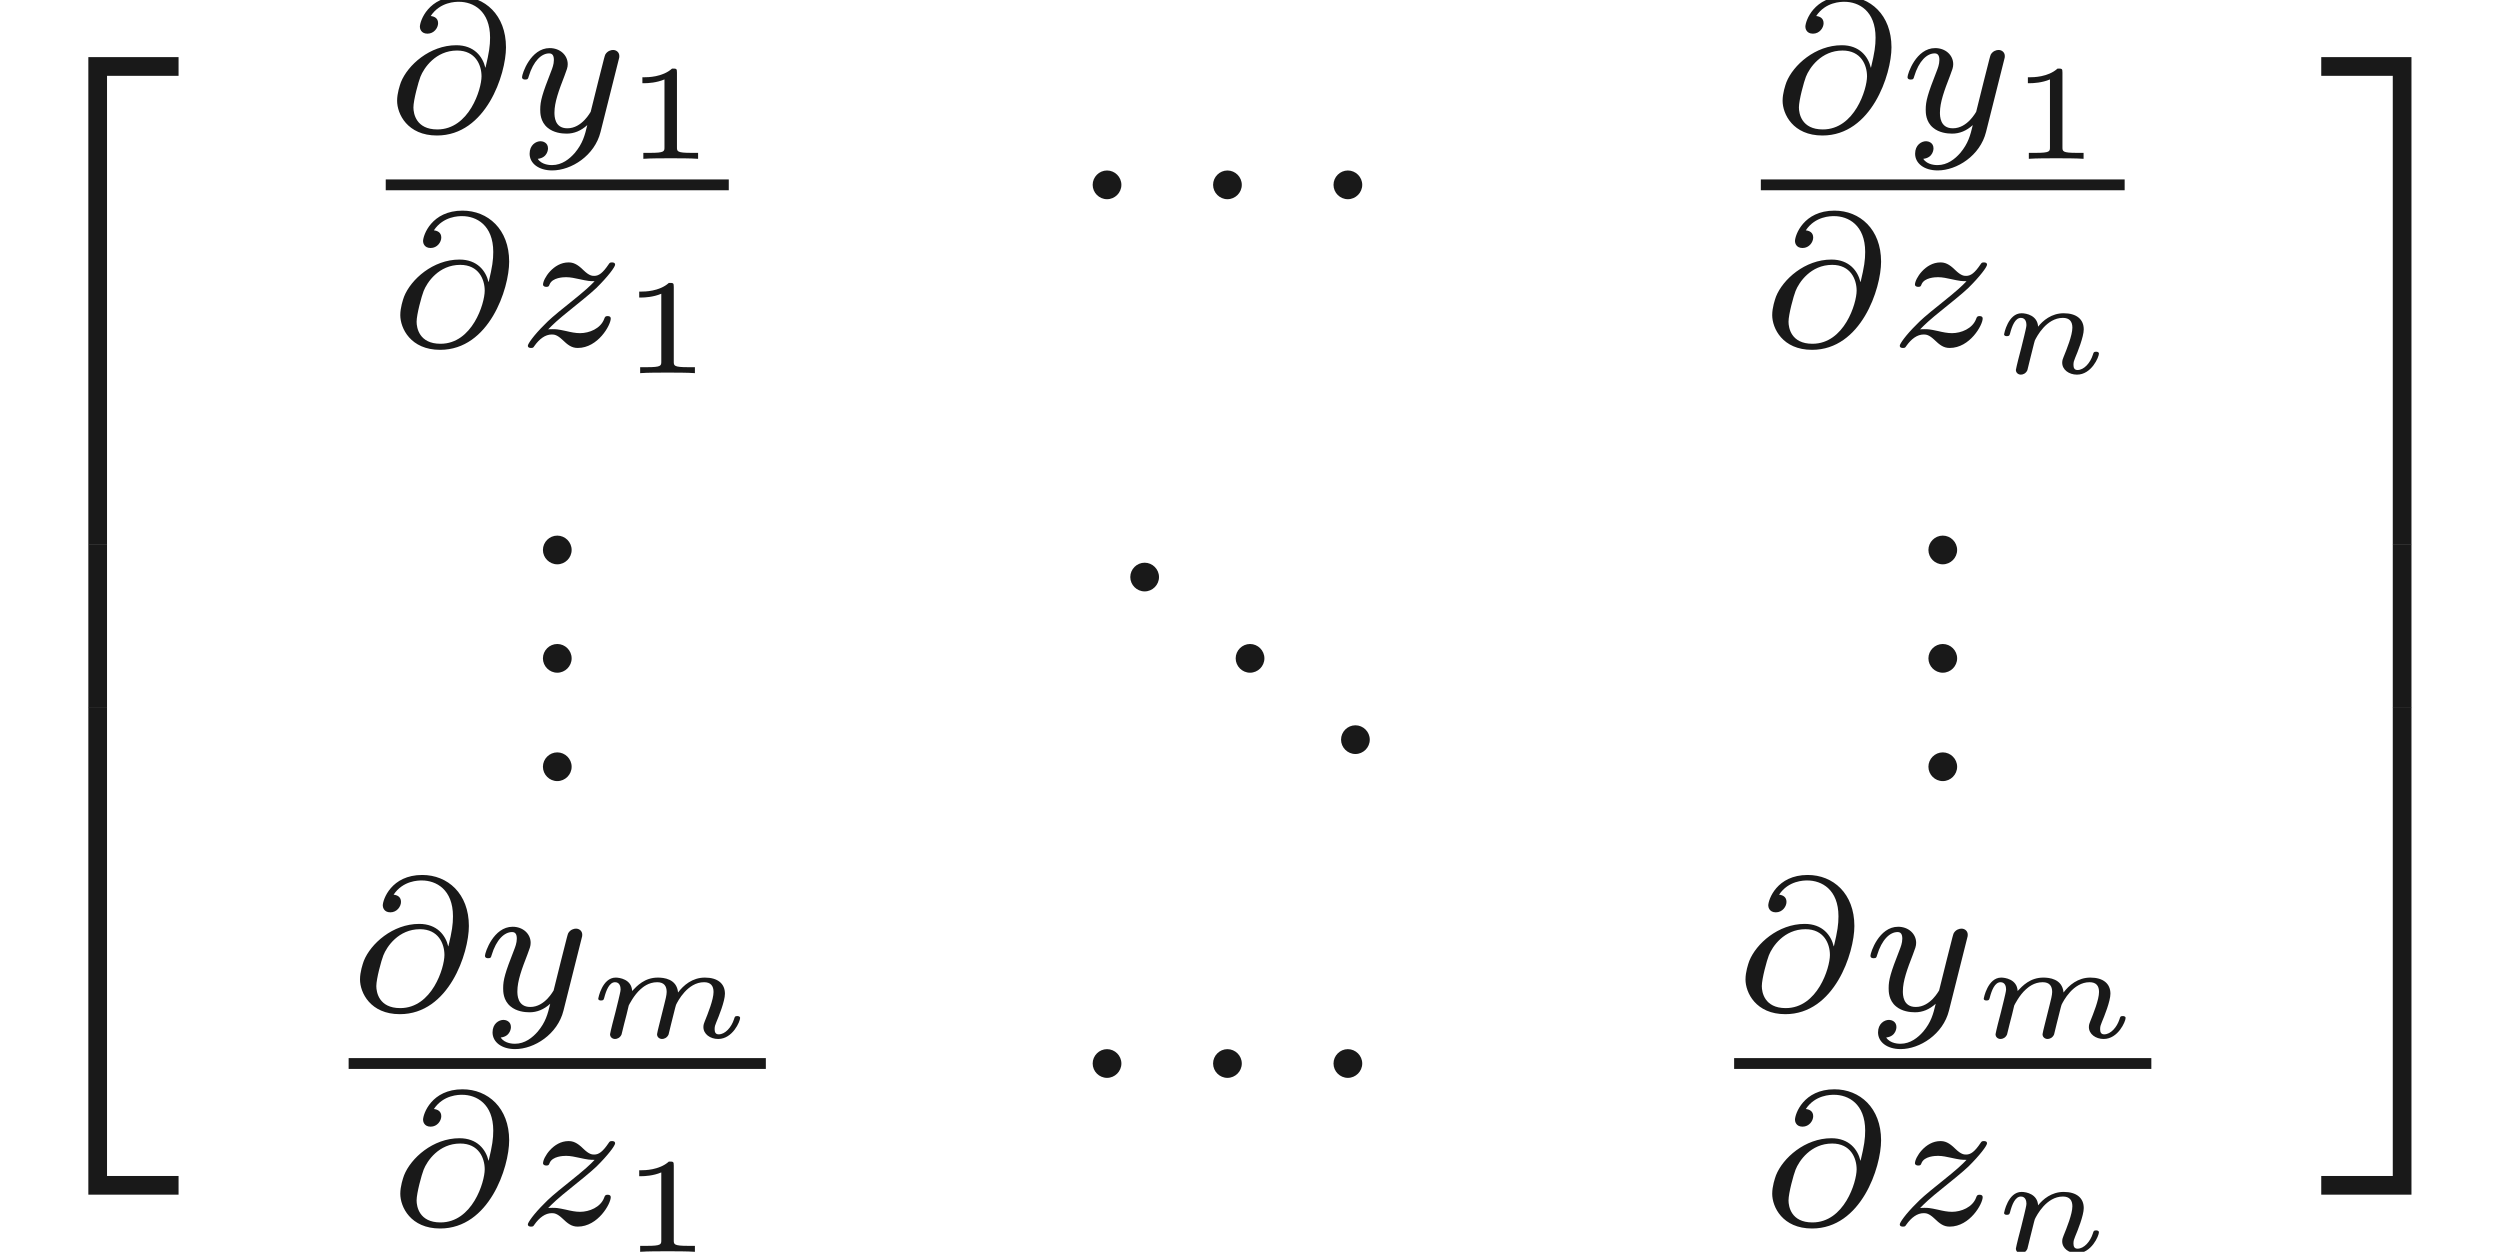 <ns0:svg xmlns:ns0="http://www.w3.org/2000/svg" xmlns:ns1="http://www.w3.org/1999/xlink" height="46.024pt" readme2tex:offset="0" version="1.1" viewBox="94.247 -61.041 91.915 46.024" width="91.915pt" xmlns:readme2tex="http://github.com/leegao/readme2tex/">
<ns0:defs>
<ns0:path d="M2.685-.433C2.66-.329 2.615-.154 2.615-.12C2.615-.01 2.705 .055 2.8 .055C2.874 .055 2.984 .015 3.039-.11C3.044-.134 3.103-.369 3.133-.498C3.303-1.171 3.303-1.181 3.313-1.2C3.377-1.335 3.736-2.032 4.344-2.032C4.588-2.032 4.692-1.898 4.692-1.674C4.692-1.39 4.483-.877 4.369-.593C4.344-.533 4.319-.468 4.319-.384C4.319-.125 4.568 .055 4.862 .055C5.395 .055 5.669-.593 5.669-.717C5.669-.787 5.584-.787 5.564-.787C5.479-.787 5.474-.767 5.445-.672C5.35-.374 5.121-.115 4.882-.115C4.767-.115 4.732-.194 4.732-.304C4.732-.408 4.752-.458 4.797-.568C4.882-.767 5.111-1.335 5.111-1.609C5.111-1.978 4.847-2.202 4.374-2.202C3.91-2.202 3.587-1.918 3.387-1.654C3.342-2.162 2.849-2.202 2.645-2.202C2.157-2.202 1.878-1.898 1.699-1.709C1.679-2.147 1.22-2.202 1.096-2.202C.598-2.202 .453-1.44 .453-1.43C.453-1.36 .533-1.36 .558-1.36C.643-1.36 .653-1.39 .672-1.455C.747-1.743 .862-2.032 1.071-2.032C1.24-2.032 1.275-1.873 1.275-1.768C1.275-1.699 1.225-1.509 1.196-1.38C1.161-1.245 1.111-1.041 1.086-.932L.971-.488C.941-.364 .887-.144 .887-.12C.887-.01 .976 .055 1.071 .055C1.146 .055 1.255 .015 1.31-.11C1.315-.134 1.375-.369 1.405-.498C1.425-.578 1.479-.792 1.494-.842C1.519-.951 1.549-1.061 1.574-1.176C1.584-1.196 1.763-1.559 2.007-1.773C2.087-1.843 2.296-2.032 2.62-2.032C2.874-2.032 2.969-1.888 2.969-1.674C2.969-1.564 2.919-1.365 2.879-1.21L2.685-.433Z" id="g2-109" />
<ns0:path d="M.971-.488C.941-.364 .887-.144 .887-.12C.887-.01 .976 .055 1.071 .055C1.146 .055 1.255 .015 1.31-.11C1.315-.134 1.375-.369 1.405-.498C1.574-1.171 1.574-1.181 1.584-1.2C1.649-1.335 2.007-2.032 2.615-2.032C2.859-2.032 2.964-1.898 2.964-1.674C2.964-1.39 2.755-.877 2.64-.593C2.615-.533 2.59-.468 2.59-.384C2.59-.125 2.839 .055 3.133 .055C3.666 .055 3.94-.593 3.94-.717C3.94-.787 3.856-.787 3.836-.787C3.751-.787 3.746-.767 3.716-.672C3.621-.374 3.392-.115 3.153-.115C3.039-.115 3.004-.194 3.004-.304C3.004-.408 3.024-.458 3.068-.568C3.153-.767 3.382-1.335 3.382-1.609C3.382-1.978 3.118-2.202 2.645-2.202C2.192-2.202 1.878-1.928 1.704-1.709C1.679-2.117 1.28-2.202 1.096-2.202C.598-2.202 .453-1.44 .453-1.43C.453-1.36 .533-1.36 .558-1.36C.643-1.36 .653-1.39 .672-1.455C.747-1.743 .862-2.032 1.071-2.032C1.24-2.032 1.275-1.873 1.275-1.768C1.275-1.699 1.225-1.509 1.196-1.38C1.161-1.245 1.111-1.041 1.086-.932L.971-.488Z" id="g2-110" />
<ns0:path d="M3.248 17.534H3.935V.299H6.565V-.389H3.248V17.534Z" id="g5-50" />
<ns0:path d="M2.7 17.534H3.387V-.389H.07V.299H2.7V17.534Z" id="g5-51" />
<ns0:path d="M3.248 17.524H6.565V16.837H3.935V-.399H3.248V17.524Z" id="g5-52" />
<ns0:path d="M2.7 16.837H.07V17.524H3.387V-.399H2.7V16.837Z" id="g5-53" />
<ns0:path d="M3.248 5.988H3.935V-.01H3.248V5.988Z" id="g5-54" />
<ns0:path d="M2.7 5.988H3.387V-.01H2.7V5.988Z" id="g5-55" />
<ns0:path d="M3.661-2.357C3.564-2.762 3.25-3.18 2.594-3.18C1.618-3.18 .809-2.448 .558-1.82C.516-1.702 .418-1.416 .418-1.137C.418-.656 .795 .139 1.883 .139C3.689 .139 4.421-2.113 4.421-3.103C4.421-4.296 3.64-4.979 2.706-4.979C1.569-4.979 1.255-4.073 1.255-3.857C1.255-3.801 1.29-3.605 1.534-3.605S1.925-3.822 1.925-3.989C1.925-4.177 1.785-4.24 1.653-4.254C2.001-4.777 2.573-4.777 2.692-4.777C3.215-4.777 3.836-4.449 3.836-3.459C3.836-3.159 3.801-2.915 3.668-2.357H3.661ZM1.897-.084C1.109-.084 1.018-.676 1.018-.893C1.018-1.165 1.206-1.848 1.276-2.022C1.402-2.343 1.834-2.985 2.622-2.985C3.299-2.985 3.522-2.455 3.522-2.036C3.522-1.569 3.068-.084 1.897-.084Z" id="g1-64" />
<ns0:path d="M3.877-2.629C3.905-2.727 3.905-2.741 3.905-2.783C3.905-2.922 3.794-3.006 3.675-3.006C3.599-3.006 3.466-2.971 3.389-2.838C3.368-2.797 3.313-2.573 3.278-2.434L3.131-1.855C3.089-1.688 2.873-.809 2.852-.732C2.845-.732 2.538-.126 1.995-.126C1.52-.126 1.52-.579 1.52-.704C1.52-1.081 1.681-1.52 1.89-2.057C1.974-2.28 2.008-2.364 2.008-2.483C2.008-2.817 1.723-3.075 1.346-3.075C.642-3.075 .328-2.127 .328-2.008C.328-1.918 .425-1.918 .446-1.918C.544-1.918 .551-1.953 .572-2.029C.746-2.608 1.046-2.88 1.325-2.88C1.444-2.88 1.499-2.803 1.499-2.636C1.499-2.476 1.437-2.322 1.402-2.232C1.067-1.381 .997-1.123 .997-.816C.997-.697 .997-.37 1.269-.146C1.485 .035 1.778 .07 1.967 .07C2.246 .07 2.497-.035 2.727-.244C2.636 .139 2.559 .432 2.267 .781C2.078 .997 1.799 1.227 1.43 1.227C1.381 1.227 1.053 1.227 .907 .997C1.283 .955 1.283 .621 1.283 .614C1.283 .391 1.081 .349 1.011 .349C.837 .349 .607 .488 .607 .809C.607 1.165 .941 1.423 1.437 1.423C2.141 1.423 2.999 .879 3.215 .007L3.877-2.629Z" id="g1-121" />
<ns0:path d="M1.172-.614C1.353-.795 1.478-.928 2.071-1.402C2.218-1.52 2.741-1.939 2.943-2.134C3.368-2.552 3.633-2.908 3.633-2.992S3.543-3.075 3.515-3.075C3.452-3.075 3.431-3.062 3.396-3.006C3.18-2.685 3.034-2.58 2.866-2.58C2.783-2.58 2.678-2.587 2.469-2.79C2.232-3.027 2.078-3.075 1.918-3.075C1.36-3.075 .983-2.469 .983-2.26C.983-2.197 1.053-2.176 1.102-2.176C1.186-2.176 1.2-2.197 1.227-2.273C1.332-2.518 1.723-2.532 1.834-2.532C1.995-2.532 2.176-2.49 2.273-2.469C2.657-2.385 2.706-2.385 2.88-2.385C2.699-2.197 2.573-2.071 1.911-1.541C1.367-1.109 1.179-.934 1.046-.795C.628-.384 .425-.077 .425-.014C.425 .07 .516 .07 .544 .07C.614 .07 .628 .056 .663 0C.851-.265 1.067-.425 1.304-.425C1.388-.425 1.492-.418 1.681-.244C1.897-.035 2.036 .07 2.26 .07C3.006 .07 3.473-.774 3.473-1.011C3.473-1.095 3.396-1.102 3.354-1.102C3.271-1.102 3.257-1.067 3.229-.99C3.096-.642 2.685-.474 2.343-.474C2.183-.474 2.008-.509 1.834-.551C1.513-.621 1.458-.621 1.332-.621C1.318-.621 1.213-.621 1.172-.614Z" id="g1-122" />
<ns0:path d="M1.983-3.168C1.983-3.318 1.968-3.318 1.803-3.318C1.45-2.999 .897-2.999 .797-2.999H.712V-2.78H.797C.912-2.78 1.235-2.795 1.524-2.919V-.428C1.524-.274 1.524-.219 .996-.219H.747V0C1.021-.02 1.465-.02 1.753-.02S2.486-.02 2.76 0V-.219H2.511C1.983-.219 1.983-.274 1.983-.428V-3.168Z" id="g4-49" />
<ns0:path d="M1.913-2.491C1.913-2.78 1.674-3.019 1.385-3.019S.857-2.78 .857-2.491S1.096-1.963 1.385-1.963S1.913-2.202 1.913-2.491Z" id="g0-1" />
<ns0:path d="M1.913-.528C1.913-.817 1.674-1.056 1.385-1.056S.857-.817 .857-.528S1.096 0 1.385 0S1.913-.239 1.913-.528Z" id="g3-46" />
</ns0:defs>
<ns0:g fill-opacity="0.9" id="page1">
<ns0:use x="94.247" y="-58.552" ns1:href="#g5-50" />
<ns0:use x="94.247" y="-41.018" ns1:href="#g5-54" />
<ns0:use x="94.247" y="-34.642" ns1:href="#g5-52" />
<ns0:use x="108.429" y="-56.198" ns1:href="#g1-64" />
<ns0:use x="113.112" y="-56.198" ns1:href="#g1-121" />
<ns0:use x="117.153" y="-55.202" ns1:href="#g4-49" />
<ns0:rect height=".398" width="12.612" x="108.429" y="-54.444" />
<ns0:use x="108.546" y="-48.318" ns1:href="#g1-64" />
<ns0:use x="113.229" y="-48.318" ns1:href="#g1-122" />
<ns0:use x="117.036" y="-47.322" ns1:href="#g4-49" />
<ns0:use x="133.563" y="-51.754" ns1:href="#g0-1" />
<ns0:use x="137.99" y="-51.754" ns1:href="#g0-1" />
<ns0:use x="142.418" y="-51.754" ns1:href="#g0-1" />
<ns0:use x="159.368" y="-56.198" ns1:href="#g1-64" />
<ns0:use x="164.051" y="-56.198" ns1:href="#g1-121" />
<ns0:use x="168.092" y="-55.202" ns1:href="#g4-49" />
<ns0:rect height=".398" width="13.376" x="158.986" y="-54.444" />
<ns0:use x="158.986" y="-48.318" ns1:href="#g1-64" />
<ns0:use x="163.669" y="-48.318" ns1:href="#g1-122" />
<ns0:use x="167.476" y="-47.322" ns1:href="#g2-110" />
<ns0:use x="113.351" y="-40.293" ns1:href="#g3-46" />
<ns0:use x="113.351" y="-36.308" ns1:href="#g3-46" />
<ns0:use x="113.351" y="-32.323" ns1:href="#g3-46" />
<ns0:use x="134.946" y="-39.297" ns1:href="#g3-46" />
<ns0:use x="138.821" y="-36.308" ns1:href="#g3-46" />
<ns0:use x="142.695" y="-33.319" ns1:href="#g3-46" />
<ns0:use x="164.29" y="-40.293" ns1:href="#g3-46" />
<ns0:use x="164.29" y="-36.308" ns1:href="#g3-46" />
<ns0:use x="164.29" y="-32.323" ns1:href="#g3-46" />
<ns0:use x="107.065" y="-23.893" ns1:href="#g1-64" />
<ns0:use x="111.749" y="-23.893" ns1:href="#g1-121" />
<ns0:use x="115.789" y="-22.897" ns1:href="#g2-109" />
<ns0:rect height=".398" width="15.339" x="107.065" y="-22.139" />
<ns0:use x="108.546" y="-16.013" ns1:href="#g1-64" />
<ns0:use x="113.229" y="-16.013" ns1:href="#g1-122" />
<ns0:use x="117.036" y="-15.017" ns1:href="#g4-49" />
<ns0:use x="133.563" y="-19.449" ns1:href="#g0-1" />
<ns0:use x="137.99" y="-19.449" ns1:href="#g0-1" />
<ns0:use x="142.418" y="-19.449" ns1:href="#g0-1" />
<ns0:use x="158.004" y="-23.893" ns1:href="#g1-64" />
<ns0:use x="162.688" y="-23.893" ns1:href="#g1-121" />
<ns0:use x="166.728" y="-22.897" ns1:href="#g2-109" />
<ns0:rect height=".398" width="15.339" x="158.004" y="-22.139" />
<ns0:use x="158.986" y="-16.013" ns1:href="#g1-64" />
<ns0:use x="163.669" y="-16.013" ns1:href="#g1-122" />
<ns0:use x="167.476" y="-15.017" ns1:href="#g2-110" />
<ns0:use x="179.52" y="-58.552" ns1:href="#g5-51" />
<ns0:use x="179.52" y="-41.018" ns1:href="#g5-55" />
<ns0:use x="179.52" y="-34.642" ns1:href="#g5-53" />
</ns0:g>
</ns0:svg>